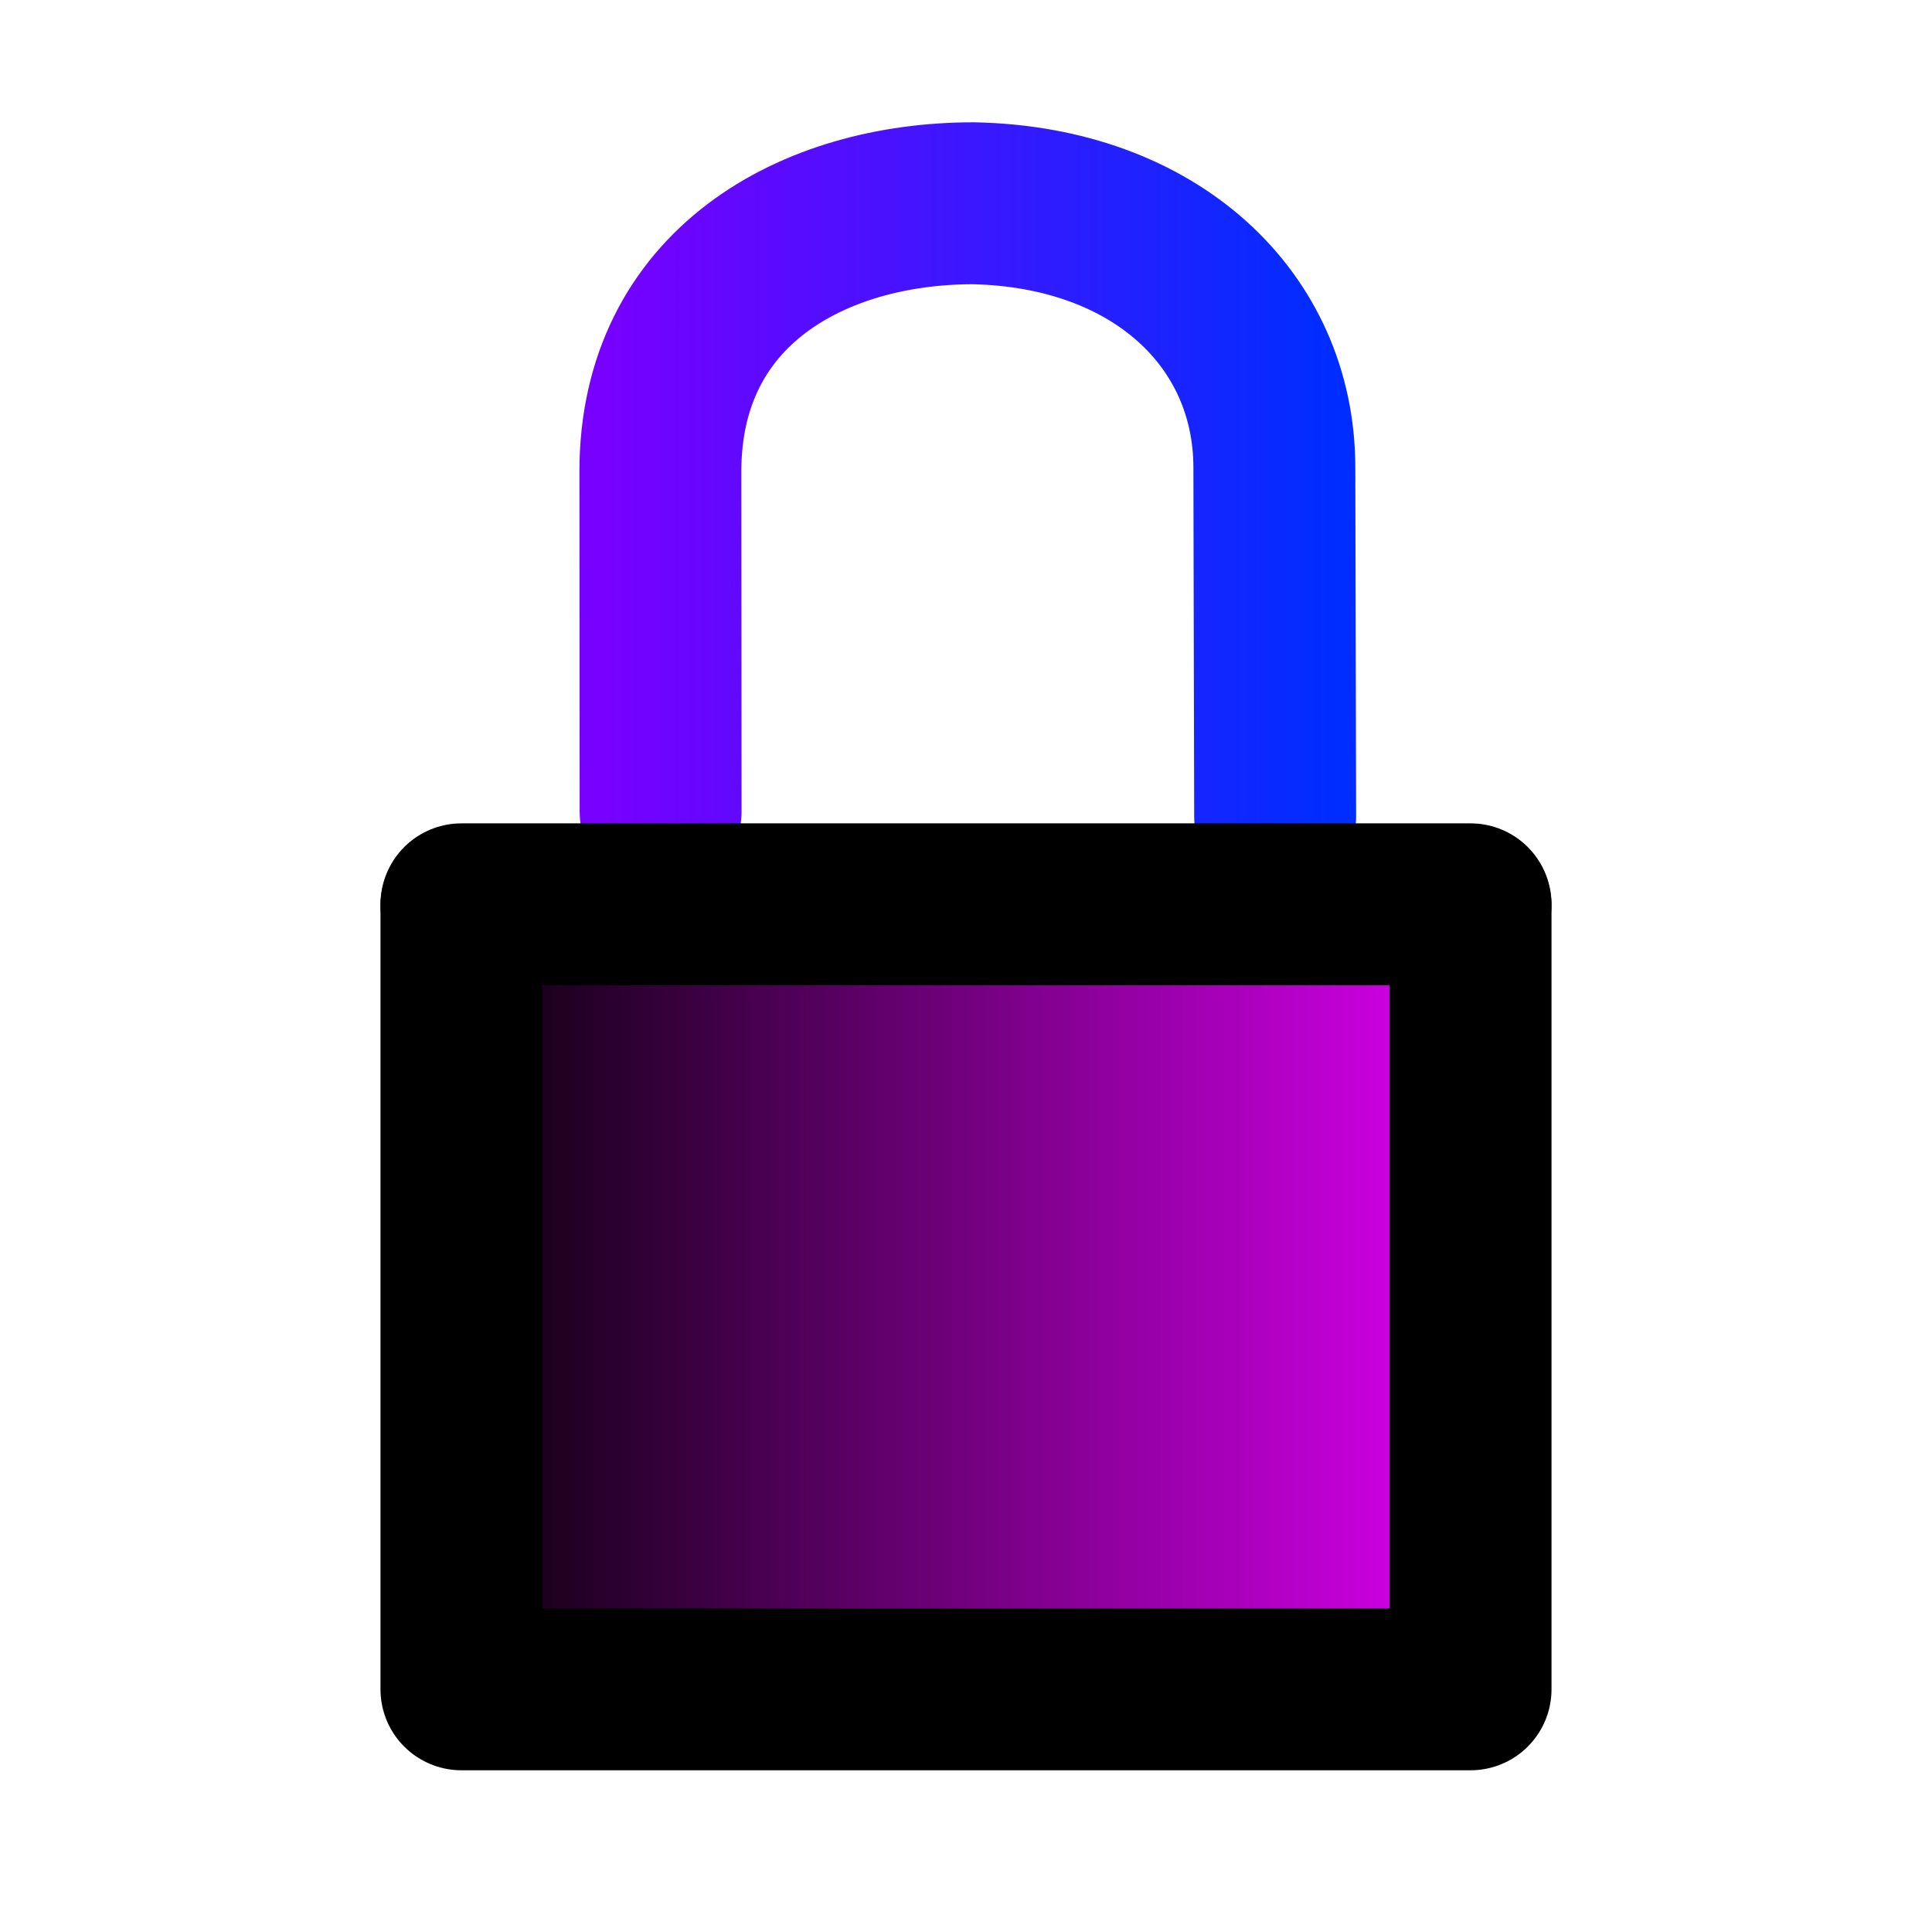 <?xml version="1.0" encoding="UTF-8" standalone="no"?>
<!-- Created with Inkscape (http://www.inkscape.org/) -->

<svg
   width="800"
   height="800"
   viewBox="0 0 211.667 211.667"
   version="1.1"
   id="svg1"
   inkscape:export-filename="App_Icon.png"
   inkscape:export-xdpi="96"
   inkscape:export-ydpi="96"
   inkscape:version="1.3 (0e150ed6c4, 2023-07-21)"
   sodipodi:docname="App_Icon.svg"
   xmlns:inkscape="http://www.inkscape.org/namespaces/inkscape"
   xmlns:sodipodi="http://sodipodi.sourceforge.net/DTD/sodipodi-0.dtd"
   xmlns:xlink="http://www.w3.org/1999/xlink"
   xmlns="http://www.w3.org/2000/svg"
   xmlns:svg="http://www.w3.org/2000/svg">
  <sodipodi:namedview
     id="namedview1"
     pagecolor="#787878"
     bordercolor="#000000"
     borderopacity="0.404"
     inkscape:showpageshadow="2"
     inkscape:pageopacity="0.0"
     inkscape:pagecheckerboard="0"
     inkscape:deskcolor="#333333"
     inkscape:document-units="mm"
     inkscape:zoom="0.47433592"
     inkscape:cx="100.14"
     inkscape:cy="355.23348"
     inkscape:window-width="1920"
     inkscape:window-height="982"
     inkscape:window-x="-10"
     inkscape:window-y="-10"
     inkscape:window-maximized="1"
     inkscape:current-layer="layer1" />
  <defs
     id="defs1">
    <linearGradient
       id="linearGradient6"
       inkscape:collect="always">
      <stop
         style="stop-color:#7700ff;stop-opacity:1;"
         offset="0"
         id="stop6" />
      <stop
         style="stop-color:#002dff;stop-opacity:1;"
         offset="1"
         id="stop7" />
    </linearGradient>
    <linearGradient
       id="linearGradient3"
       inkscape:collect="always">
      <stop
         style="stop-color:#000000;stop-opacity:1;"
         offset="0"
         id="stop3" />
      <stop
         style="stop-color:#e500fd;stop-opacity:1;"
         offset="1"
         id="stop4" />
    </linearGradient>
    <linearGradient
       inkscape:collect="always"
       xlink:href="#linearGradient3"
       id="linearGradient4"
       x1="54.952"
       y1="124.647"
       x2="158.43"
       y2="124.647"
       gradientUnits="userSpaceOnUse"
       gradientTransform="matrix(1.183,0,0,1.183,-20.35,-5.256)" />
    <linearGradient
       inkscape:collect="always"
       xlink:href="#linearGradient6"
       id="linearGradient7"
       x1="74.44"
       y1="54.586"
       x2="141.388"
       y2="54.586"
       gradientUnits="userSpaceOnUse"
       gradientTransform="matrix(1.183,0,0,1.183,-21.601,-2.753)" />
  </defs>
  <g
     inkscape:label="Ebene 1"
     inkscape:groupmode="layer"
     id="layer1">
    <path
       style="fill:url(#linearGradient4);fill-opacity:1;stroke:#000000;stroke-width:17.74;stroke-linecap:round;stroke-linejoin:round;stroke-dasharray:none;stroke-opacity:1"
       d="M 50.555,99.247 V 185.079 H 161.111 V 99.247"
       id="path1" />
    <path
       style="fill:none;fill-opacity:1;stroke:url(#linearGradient7);stroke-width:17.74;stroke-linecap:round;stroke-linejoin:round;stroke-dasharray:none;stroke-opacity:1"
       d="M 72.376,88.906 72.351,51.68 c -0.014,-20.173 16.685,-29.406 34.292,-29.41 19.997,0.413 32.937,12.795 32.973,28.892 l 0.087,38.288"
       id="path6"
       sodipodi:nodetypes="cscsc" />
    <path
       style="fill:none;fill-opacity:1;stroke:#000000;stroke-width:17.74;stroke-linecap:round;stroke-linejoin:round;stroke-dasharray:none;stroke-opacity:1"
       d="M 50.555,99.076 H 161.111"
       id="path2" />
  </g>
  <g
     inkscape:groupmode="layer"
     id="layer2"
     inkscape:label="Ebene 2" />
</svg>
